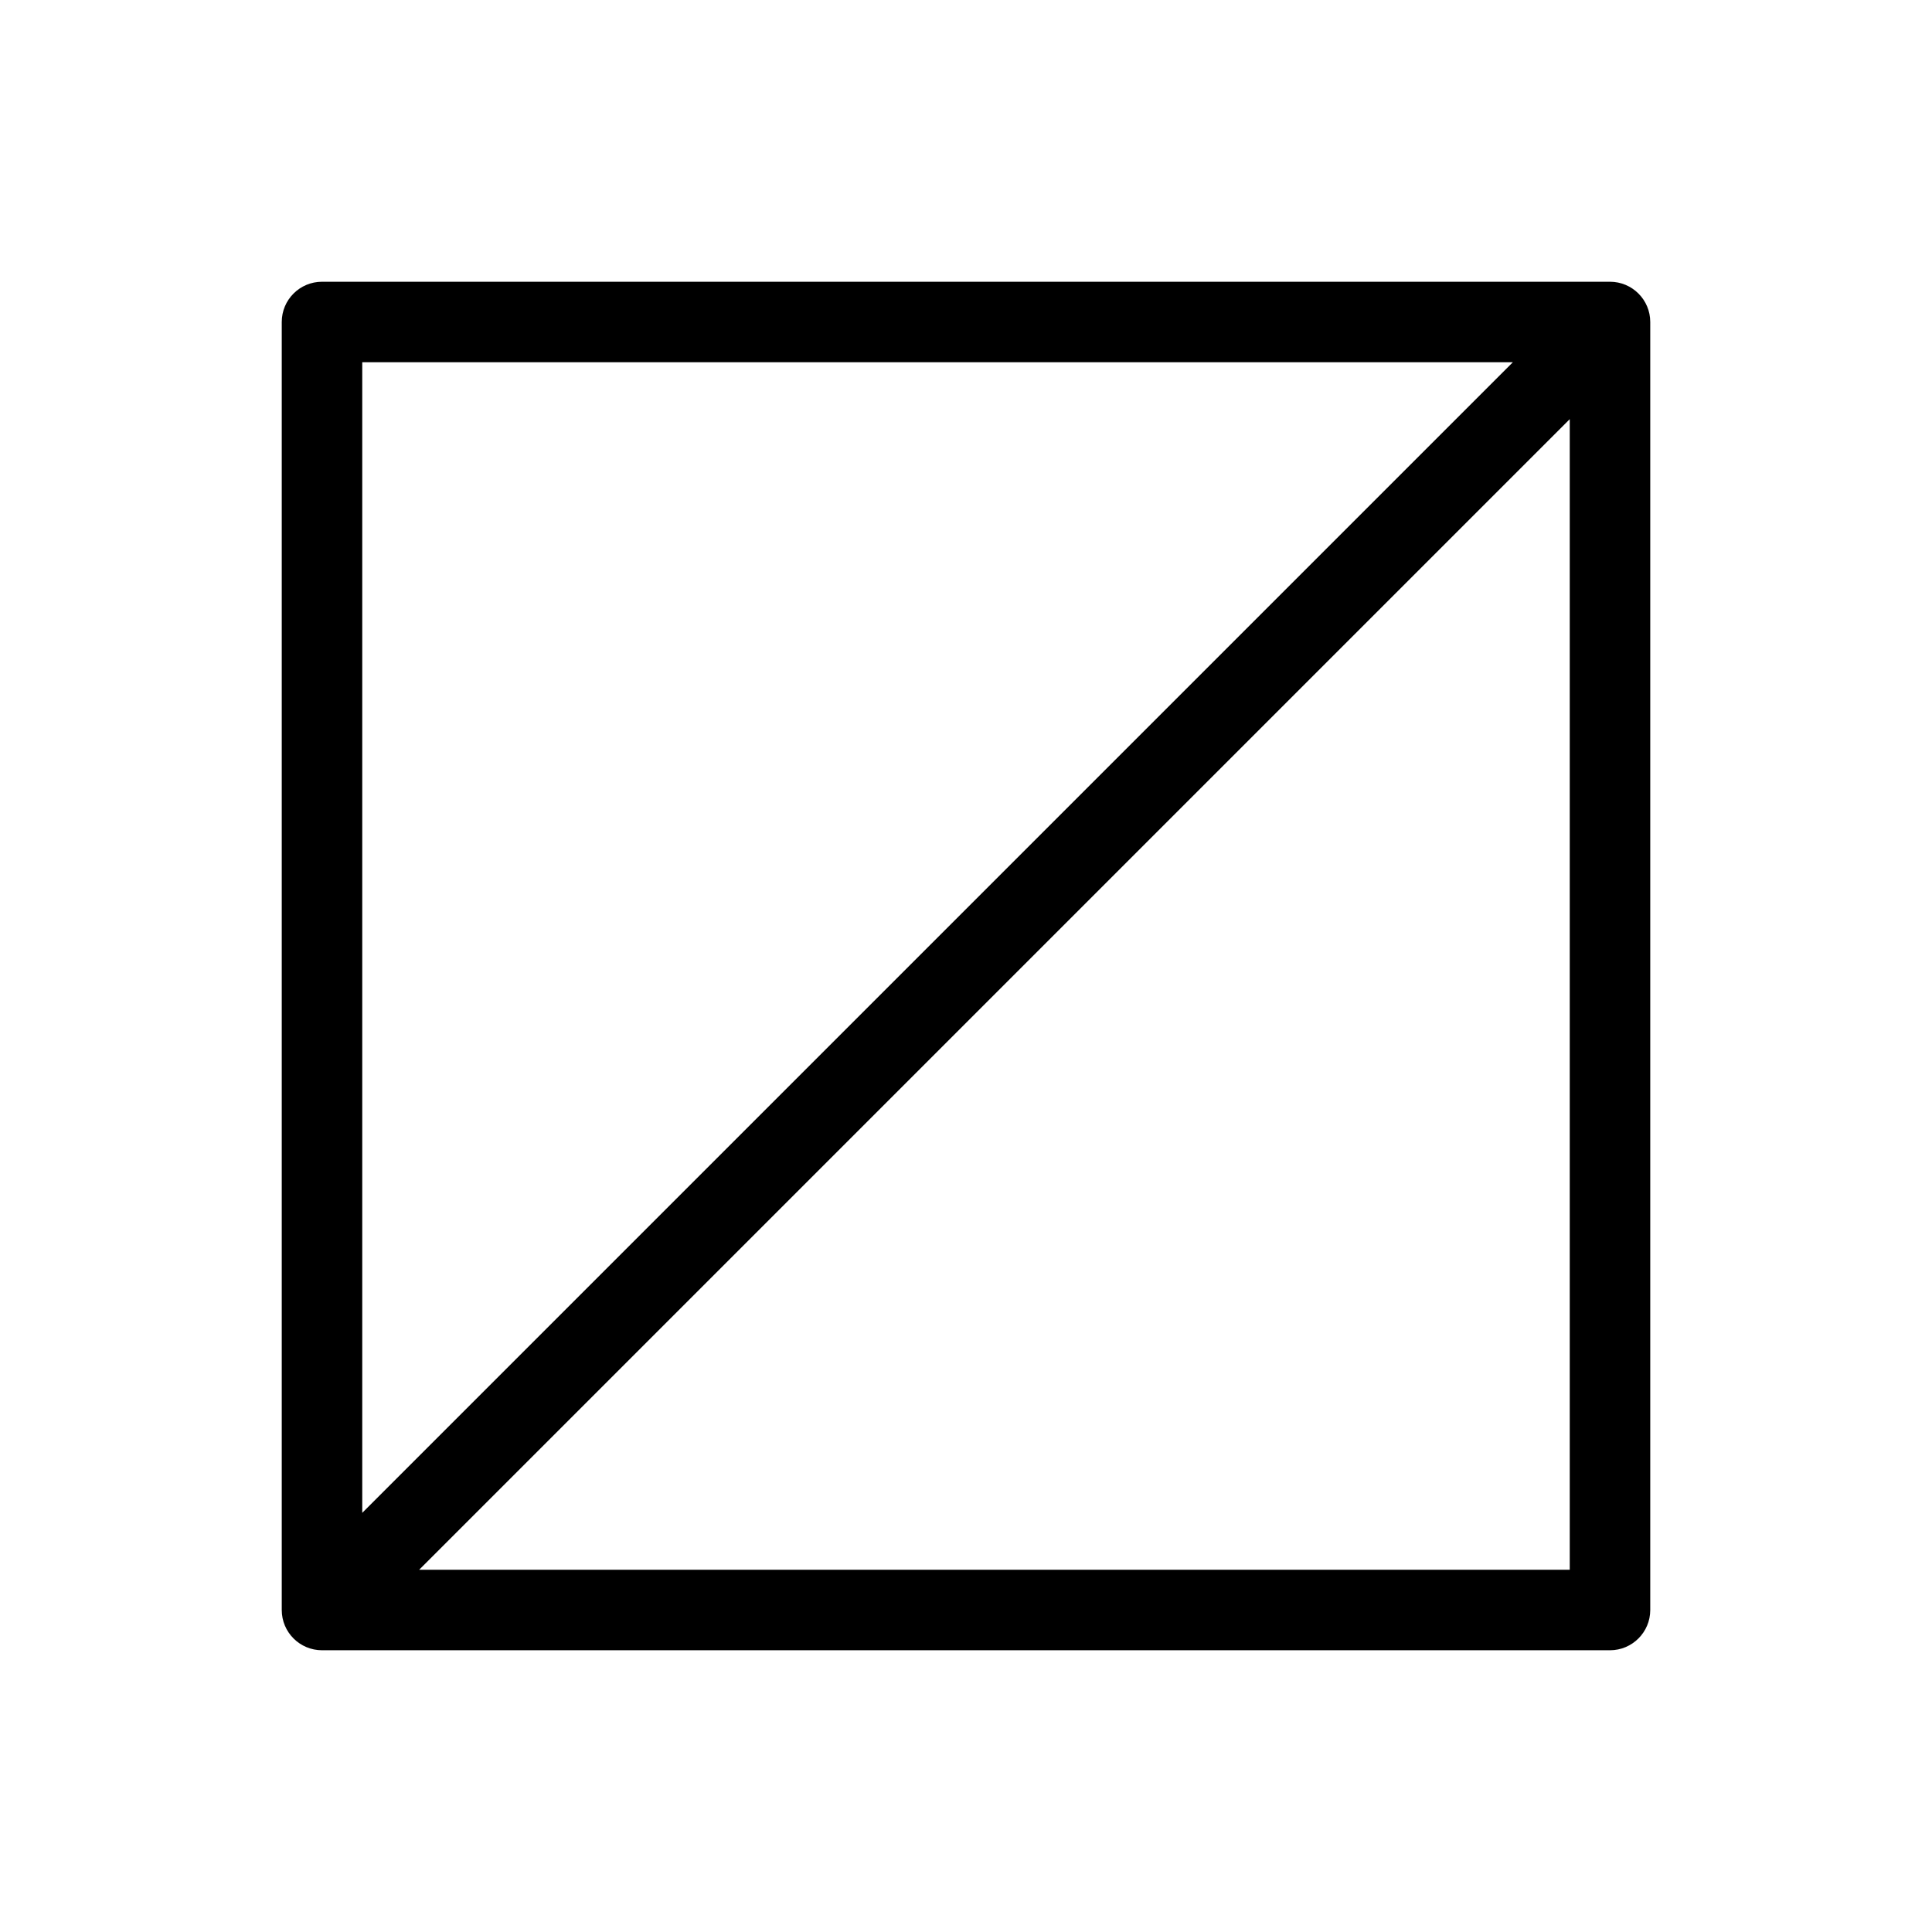 <?xml version="1.0" encoding="UTF-8" standalone="no"?>
<!DOCTYPE svg PUBLIC "-//W3C//DTD SVG 1.1//EN" "http://www.w3.org/Graphics/SVG/1.1/DTD/svg11.dtd">
<svg width="100%" height="100%" viewBox="0 0 24 24" version="1.1" xmlns="http://www.w3.org/2000/svg" xmlns:xlink="http://www.w3.org/1999/xlink" xml:space="preserve" style="fill-rule:evenodd;clip-rule:evenodd;stroke-linejoin:round;stroke-miterlimit:2;">
    <g transform="matrix(1,0,0,1,0.5,0.5)">
        <path d="M4,18.293L18.293,4L4,4L4,18.293ZM19,4.707L4.707,19L19,19L19,4.707ZM3.5,20C3.224,20 3,19.776 3,19.5L3,3.5C3,3.224 3.224,3 3.5,3L19.5,3C19.776,3 20,3.224 20,3.5L20,19.5C20,19.776 19.776,20 19.5,20L3.5,20Z" style="fill-rule:nonzero;"/>
    </g>
</svg>

